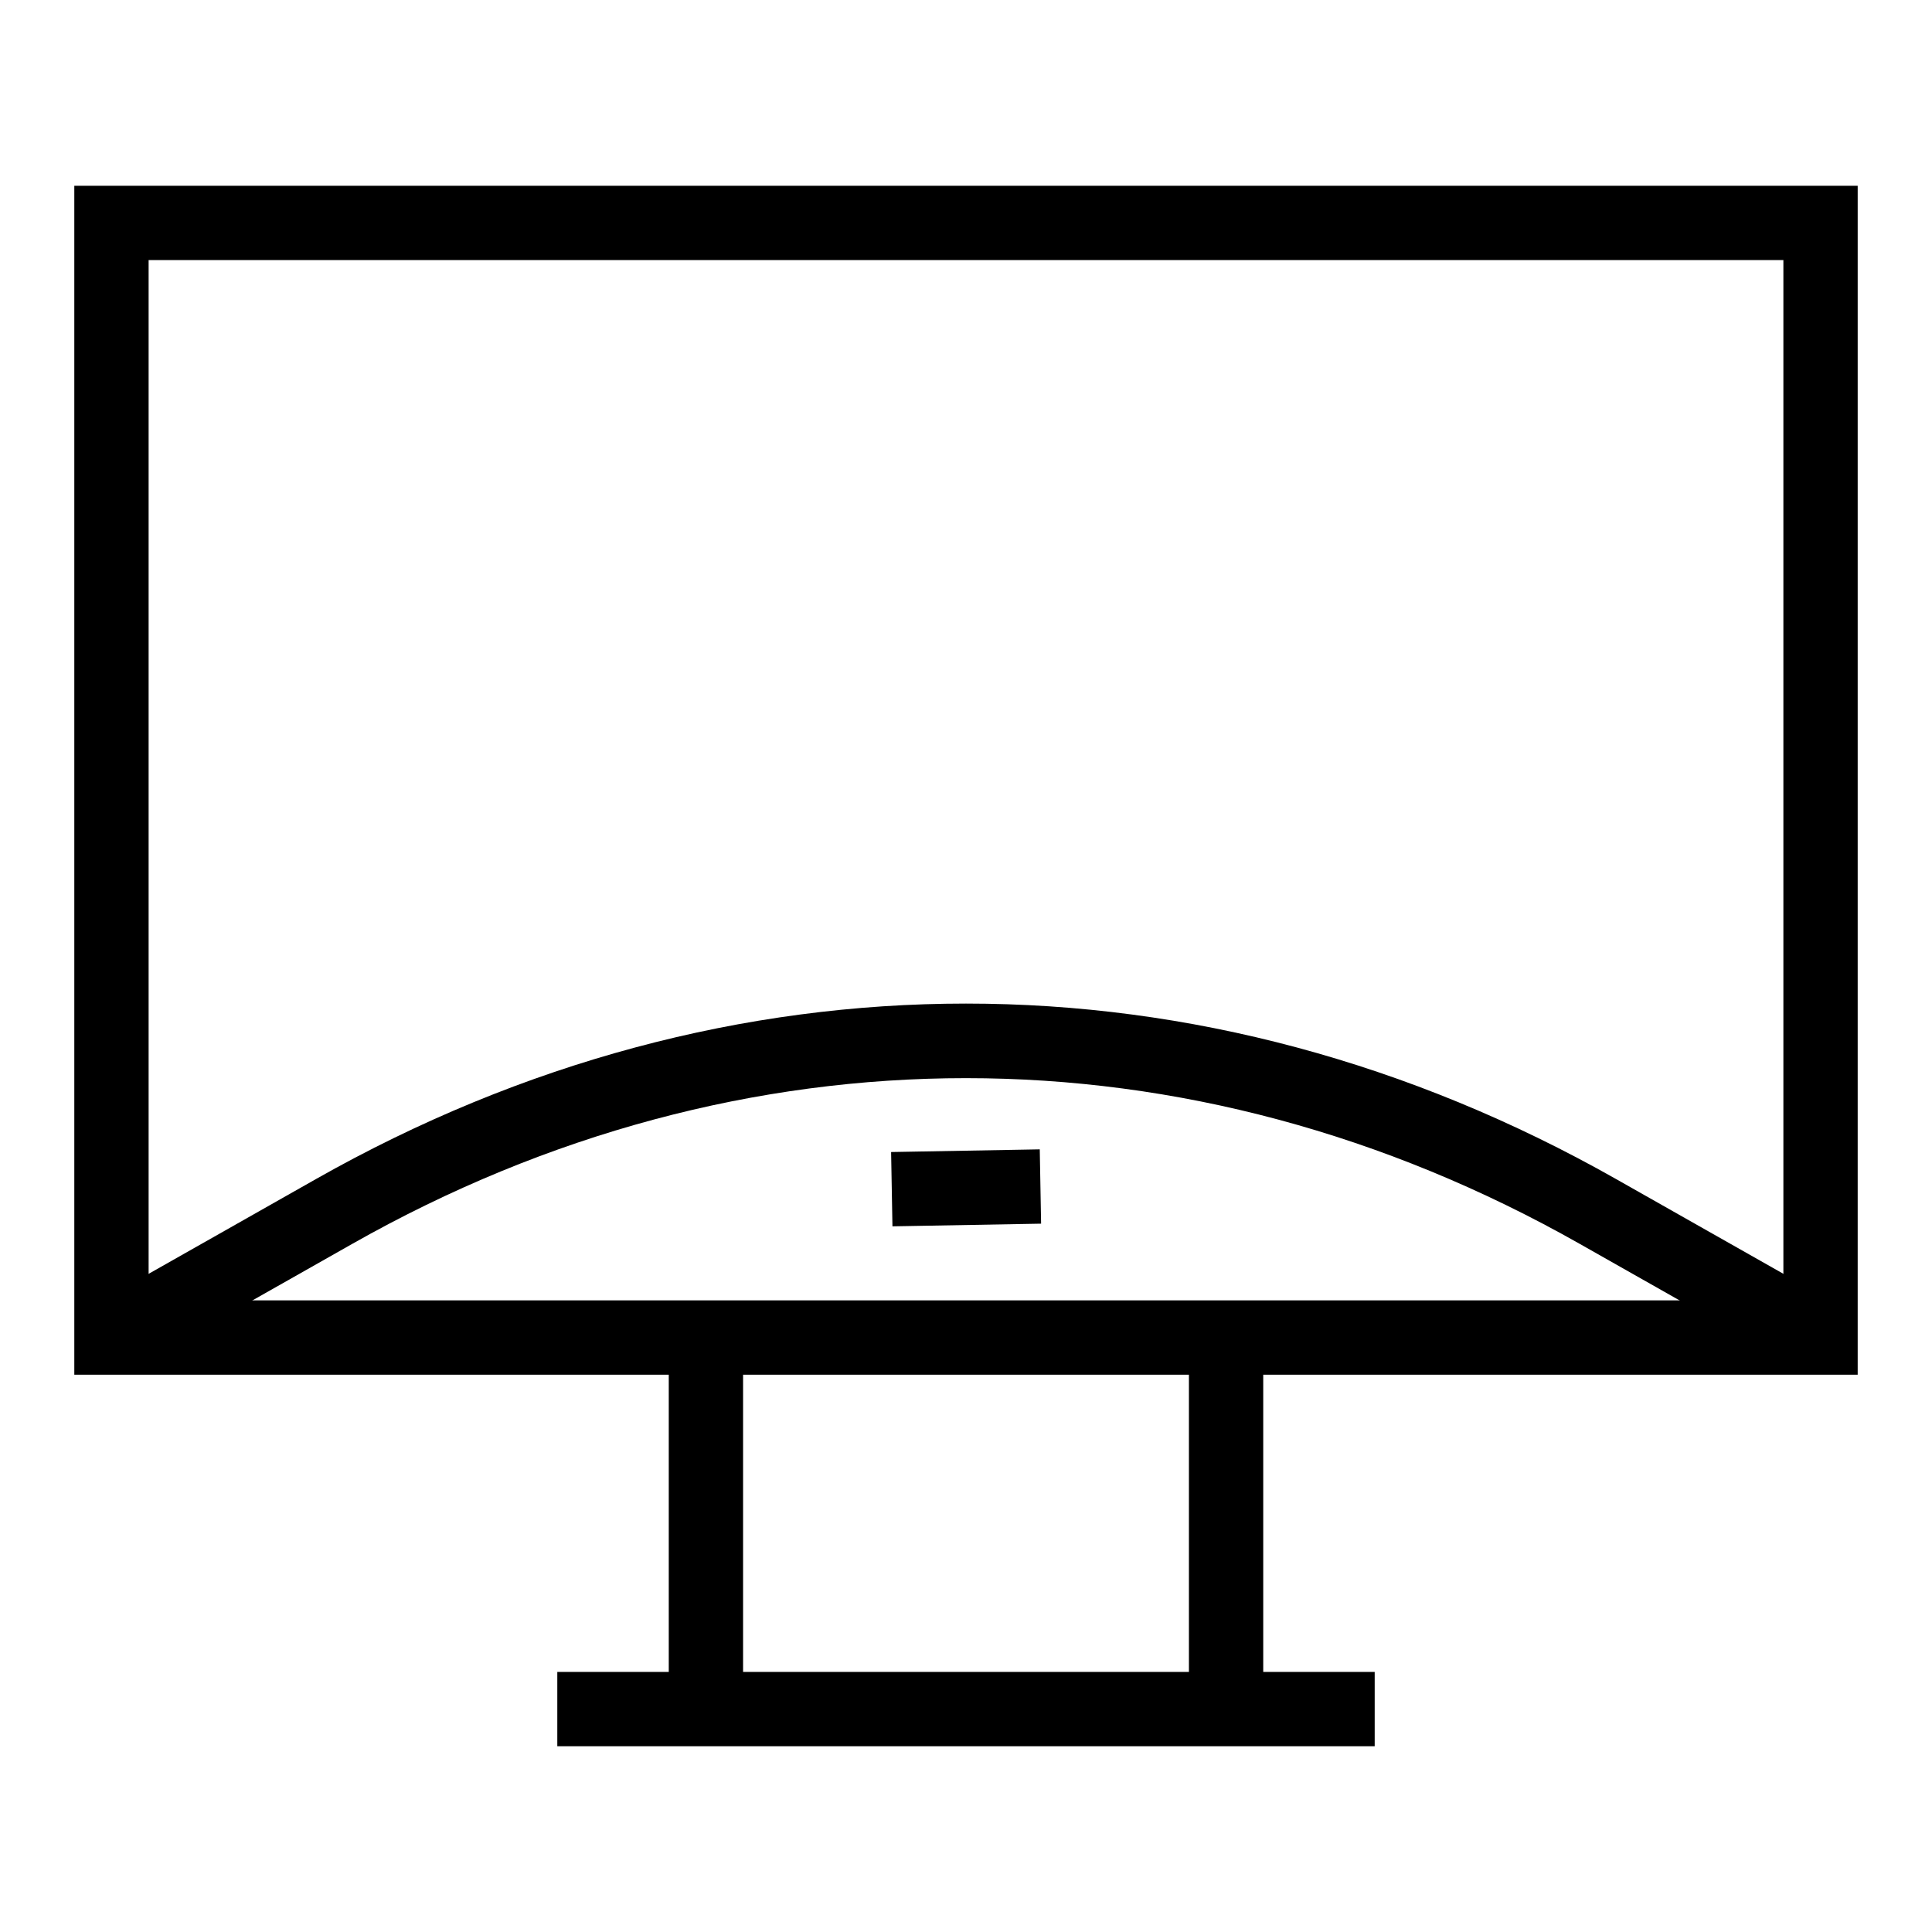 <?xml version="1.0" ?><svg enable-background="new 0 0 52 52" id="Layer_1" version="1.1" viewBox="0 0 52 52" xml:space="preserve" xmlns="http://www.w3.org/2000/svg" xmlns:xlink="http://www.w3.org/1999/xlink"><g><g><g><g><path d="M50,37H2V5h48V37z M4,35h44V7H4V35z"/></g></g><g><g><g><rect height="10" width="2" x="18" y="36"/></g></g><g><g><rect height="10" width="2" x="32" y="36"/></g></g></g><g><g><rect height="2" width="22" x="15" y="45"/></g></g></g><g><g><path d="M48.507,36.87l-5.995-3.395c-10.493-5.941-22.529-5.943-33.024-0     l-5.996,3.396l-0.985-1.74l5.996-3.396c11.119-6.298,23.875-6.298,34.995,0     l5.995,3.395L48.507,36.87z"/></g></g><g><g><rect height="2" transform="matrix(1 -0.018 0.018 1 -0.573 0.475)" width="4.001" x="24" y="30.964"/></g></g></g></svg>